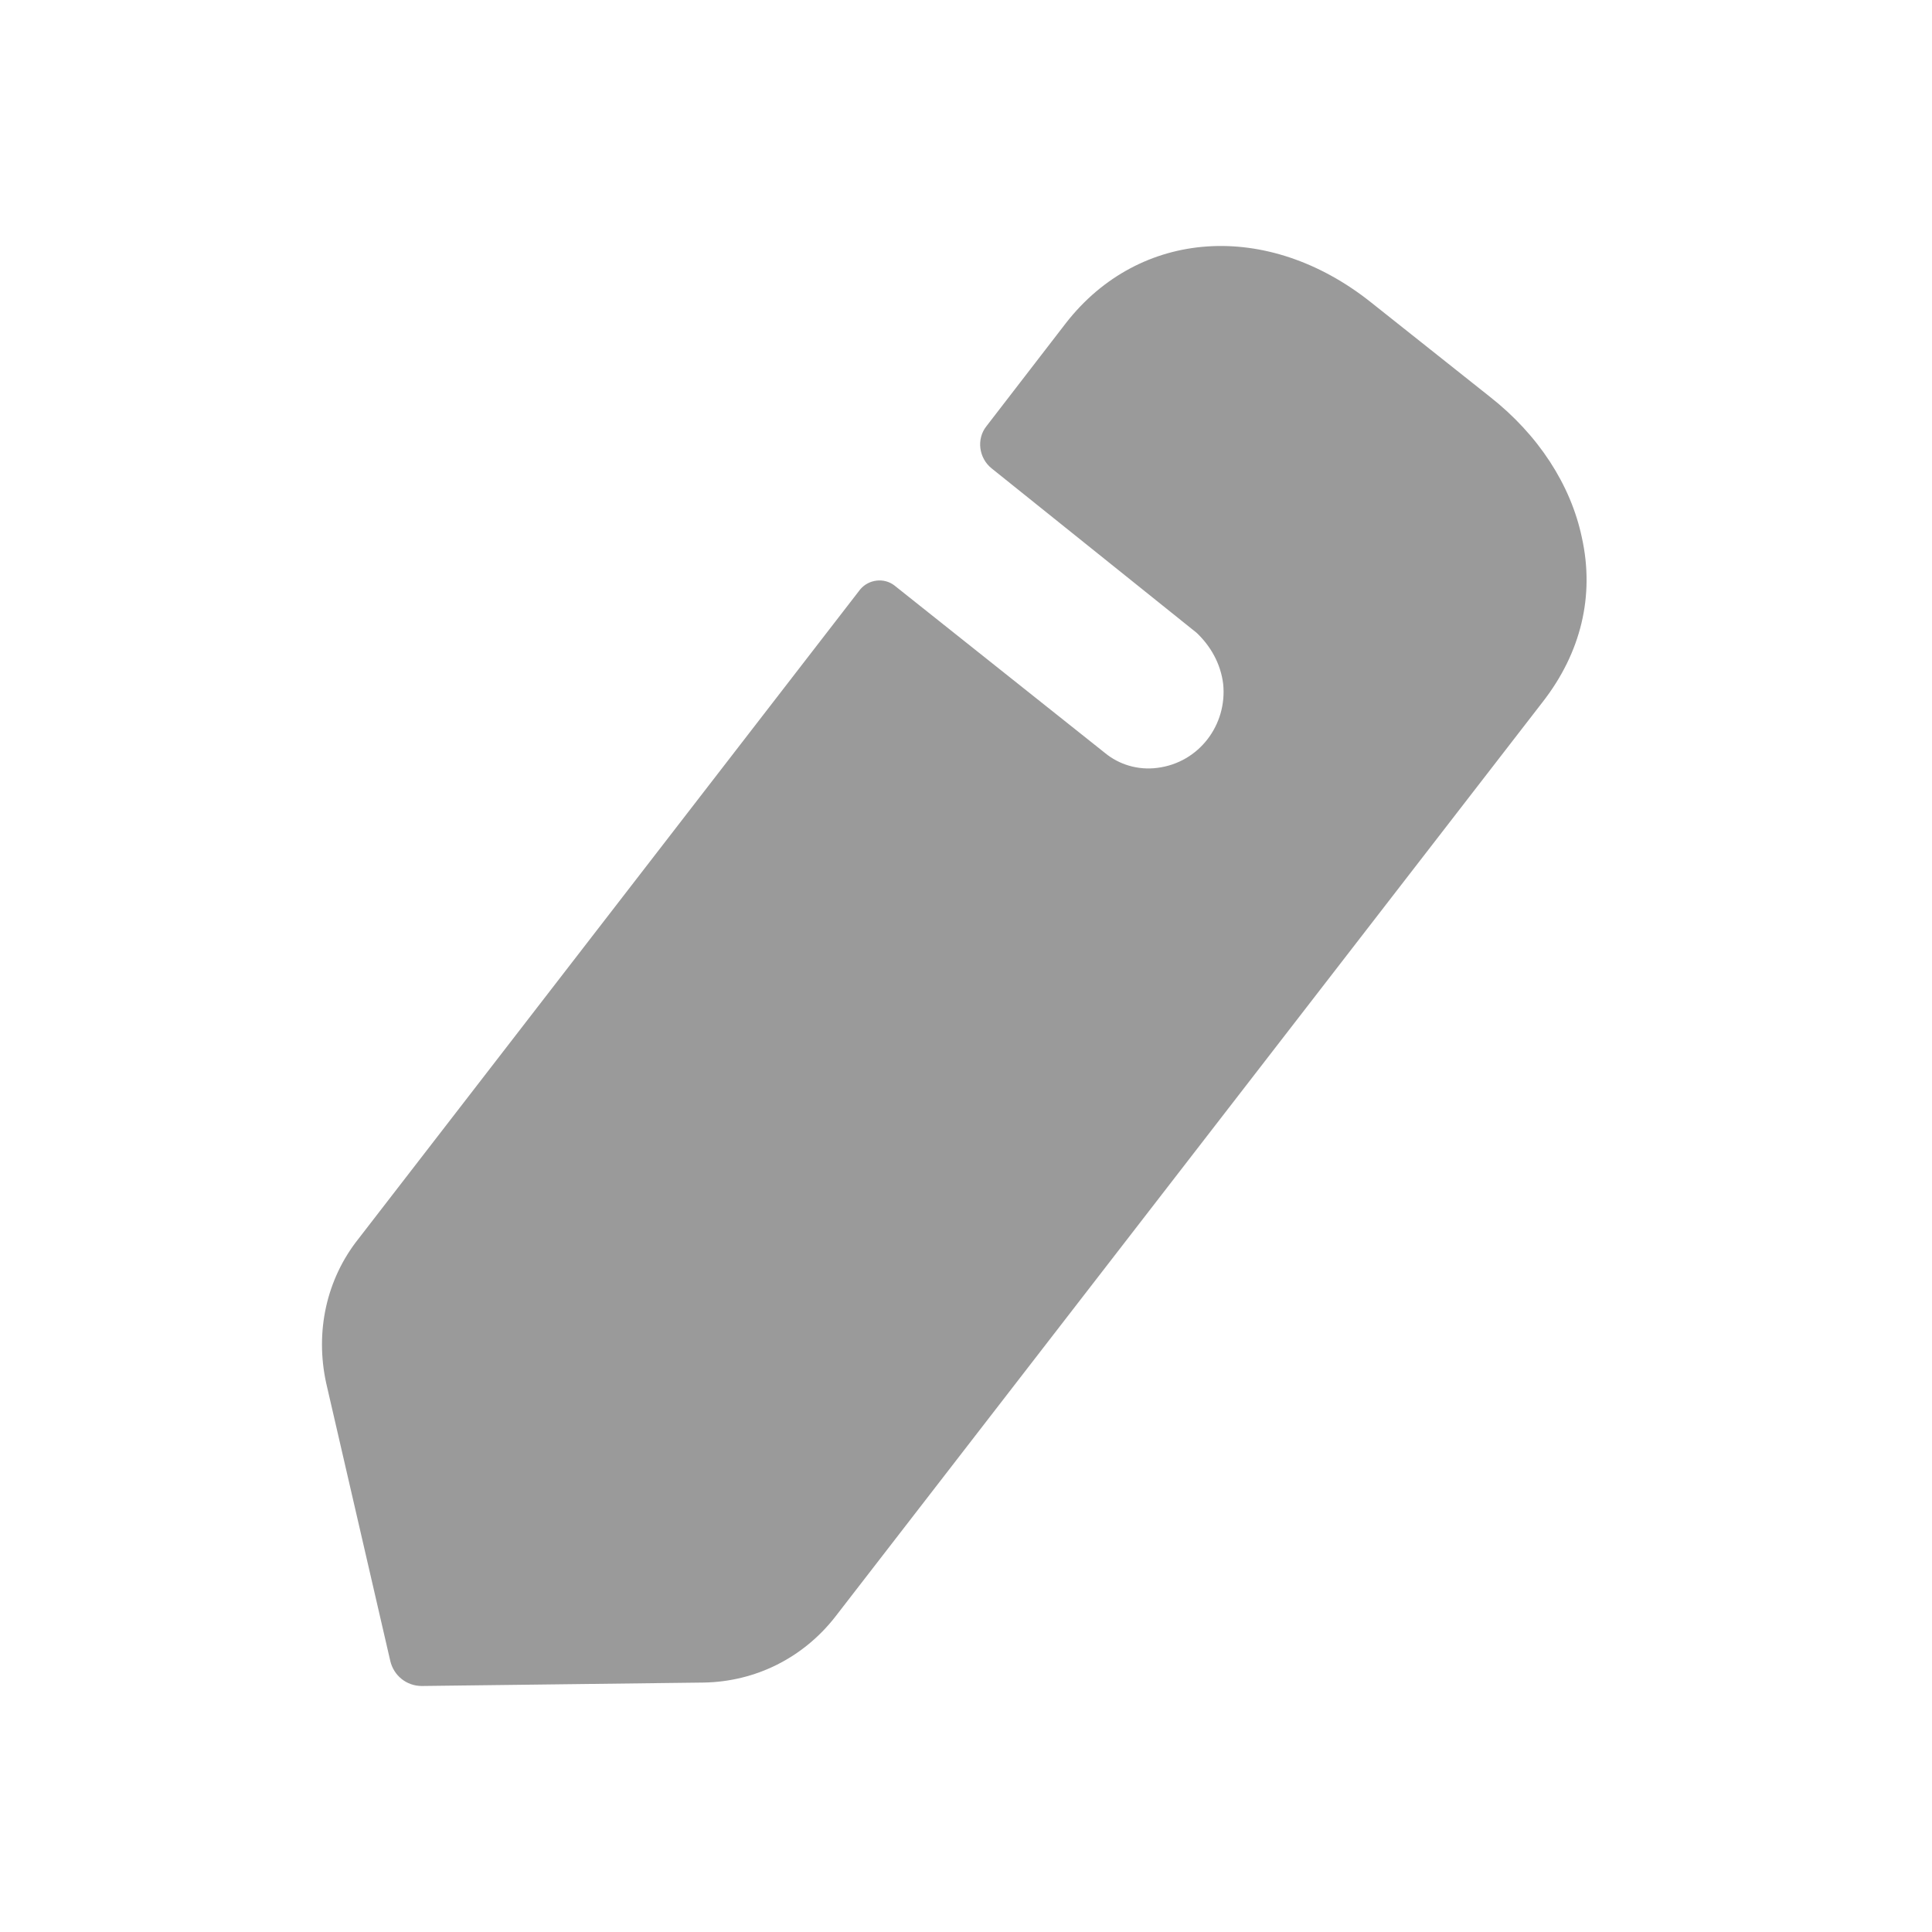 <svg width="18" height="18" viewBox="0 0 18 18" fill="none" xmlns="http://www.w3.org/2000/svg">
<path d="M14.372 6.541L7.782 15.063C7.48 15.45 7.034 15.668 6.557 15.676L3.93 15.708C3.787 15.708 3.668 15.611 3.636 15.474L3.039 12.886C2.935 12.41 3.039 11.919 3.341 11.54L8.013 5.493C8.093 5.396 8.236 5.381 8.331 5.453L10.297 7.017C10.425 7.122 10.6 7.178 10.783 7.154C11.173 7.105 11.435 6.751 11.396 6.372C11.372 6.178 11.276 6.017 11.149 5.896C11.109 5.864 9.239 4.364 9.239 4.364C9.119 4.268 9.095 4.09 9.191 3.97L9.931 3.01C10.616 2.131 11.809 2.05 12.772 2.816L13.879 3.695C14.332 4.05 14.635 4.517 14.738 5.009C14.858 5.55 14.73 6.082 14.372 6.541Z" fill="#9A9A9A"/>
</svg>
